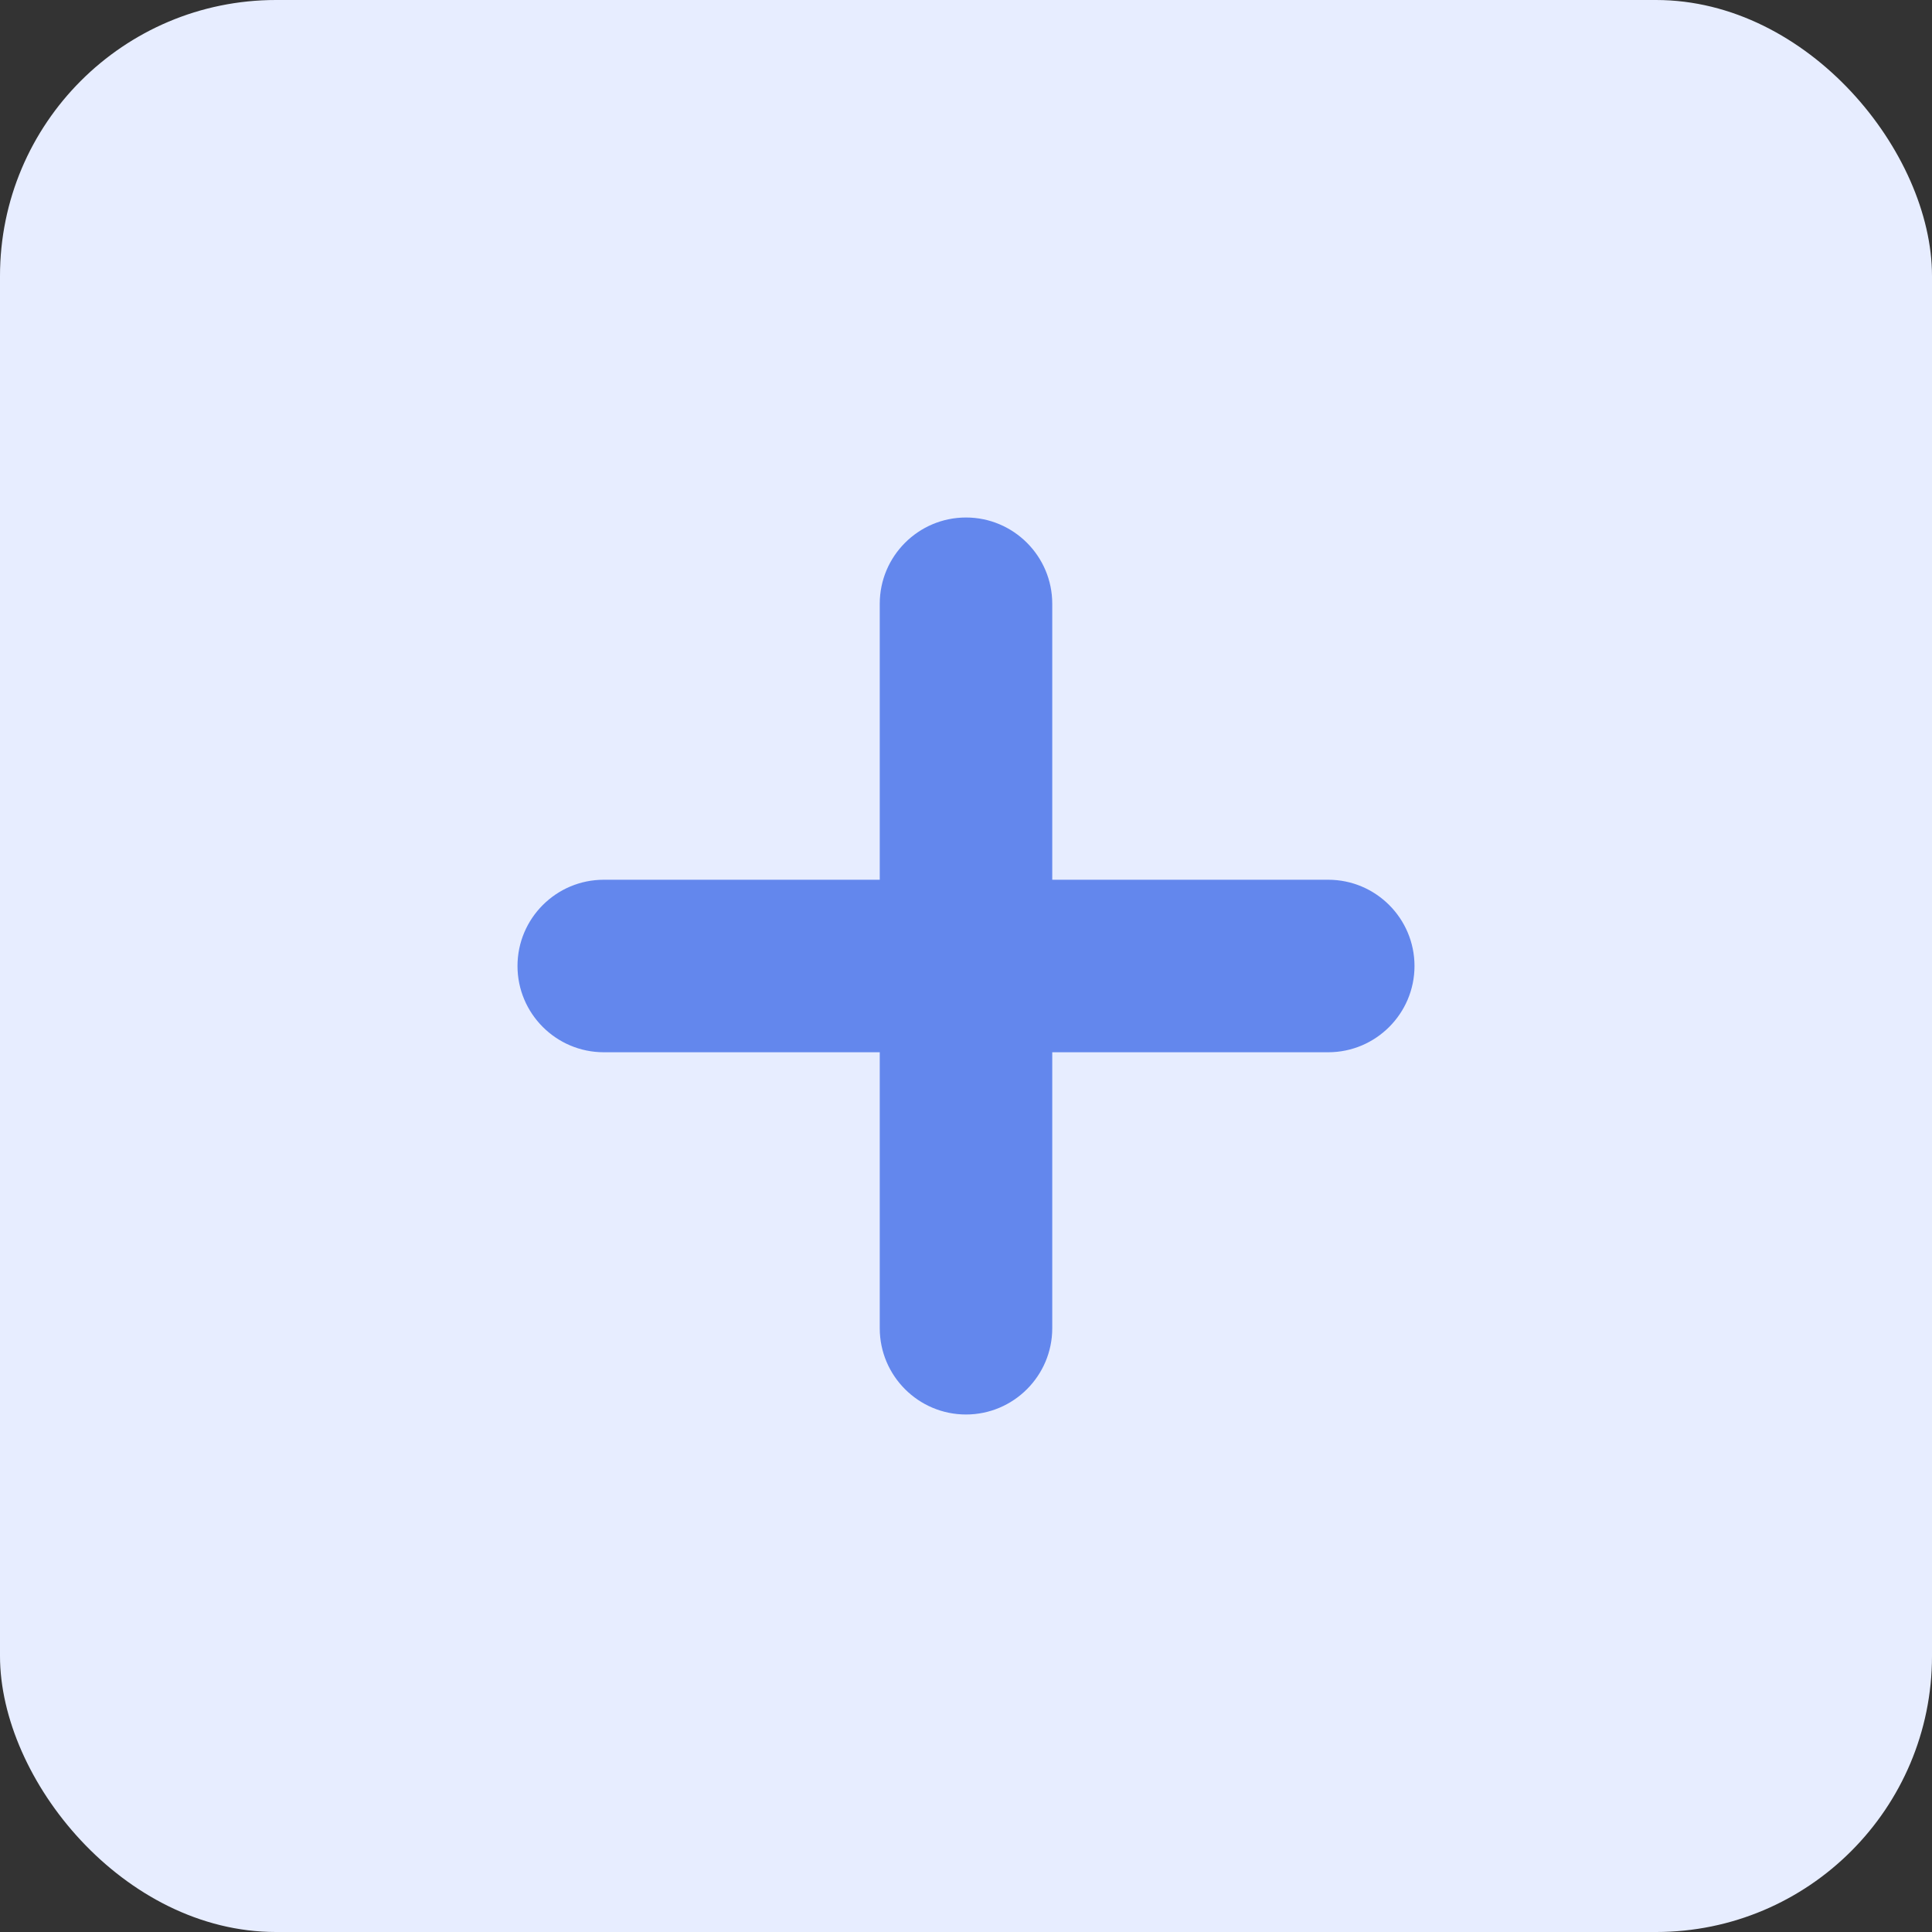 <svg xmlns="http://www.w3.org/2000/svg" width="56" height="56" viewBox="0 0 56 56"><rect x="0" y="0" width="56" height="56" fill="#333333" stroke="none"/><defs><style>.a{fill:#e7edff;}.b{fill:#6387ed;}.c,.d{stroke:none;}.d{fill:#6387ed;}</style></defs><g transform="translate(-862 -434)"><rect class="a" width="56" height="56" rx="8" transform="translate(862 434)"/><g class="b" transform="translate(874 446)"><path class="c" d="M 16 28.5 C 14.897 28.5 14 27.603 14 26.5 L 14 18 L 5.5 18 C 4.397 18 3.5 17.103 3.5 16 C 3.5 14.897 4.397 14 5.5 14 L 14 14 L 14 5.5 C 14 4.397 14.897 3.5 16 3.5 C 17.103 3.5 18 4.397 18 5.5 L 18 14 L 26.5 14 C 27.603 14 28.5 14.897 28.5 16 C 28.5 17.103 27.603 18 26.5 18 L 18 18 L 18 26.5 C 18 27.603 17.103 28.5 16 28.5 Z"/><path class="d" d="M 16 4 C 15.172 4 14.5 4.672 14.5 5.5 L 14.5 14.5 L 5.5 14.5 C 4.672 14.5 4 15.172 4 16 C 4 16.828 4.672 17.5 5.5 17.5 L 14.5 17.5 L 14.5 26.5 C 14.5 27.328 15.172 28 16 28 C 16.828 28 17.5 27.328 17.5 26.5 L 17.5 17.5 L 26.5 17.5 C 27.328 17.5 28 16.828 28 16 C 28 15.172 27.328 14.5 26.5 14.5 L 17.5 14.5 L 17.5 5.5 C 17.5 4.672 16.828 4 16 4 M 16 3 C 17.378 3 18.5 4.121 18.5 5.5 L 18.5 13.5 L 26.5 13.5 C 27.878 13.5 29 14.621 29 16 C 29 17.378 27.878 18.5 26.5 18.5 L 18.5 18.5 L 18.5 26.5 C 18.5 27.878 17.378 29 16 29 C 14.621 29 13.5 27.878 13.5 26.5 L 13.5 18.5 L 5.5 18.5 C 4.121 18.5 3 17.378 3 16 C 3 14.621 4.121 13.5 5.5 13.5 L 13.5 13.5 L 13.5 5.5 C 13.5 4.121 14.621 3 16 3 Z"/></g></g></svg>